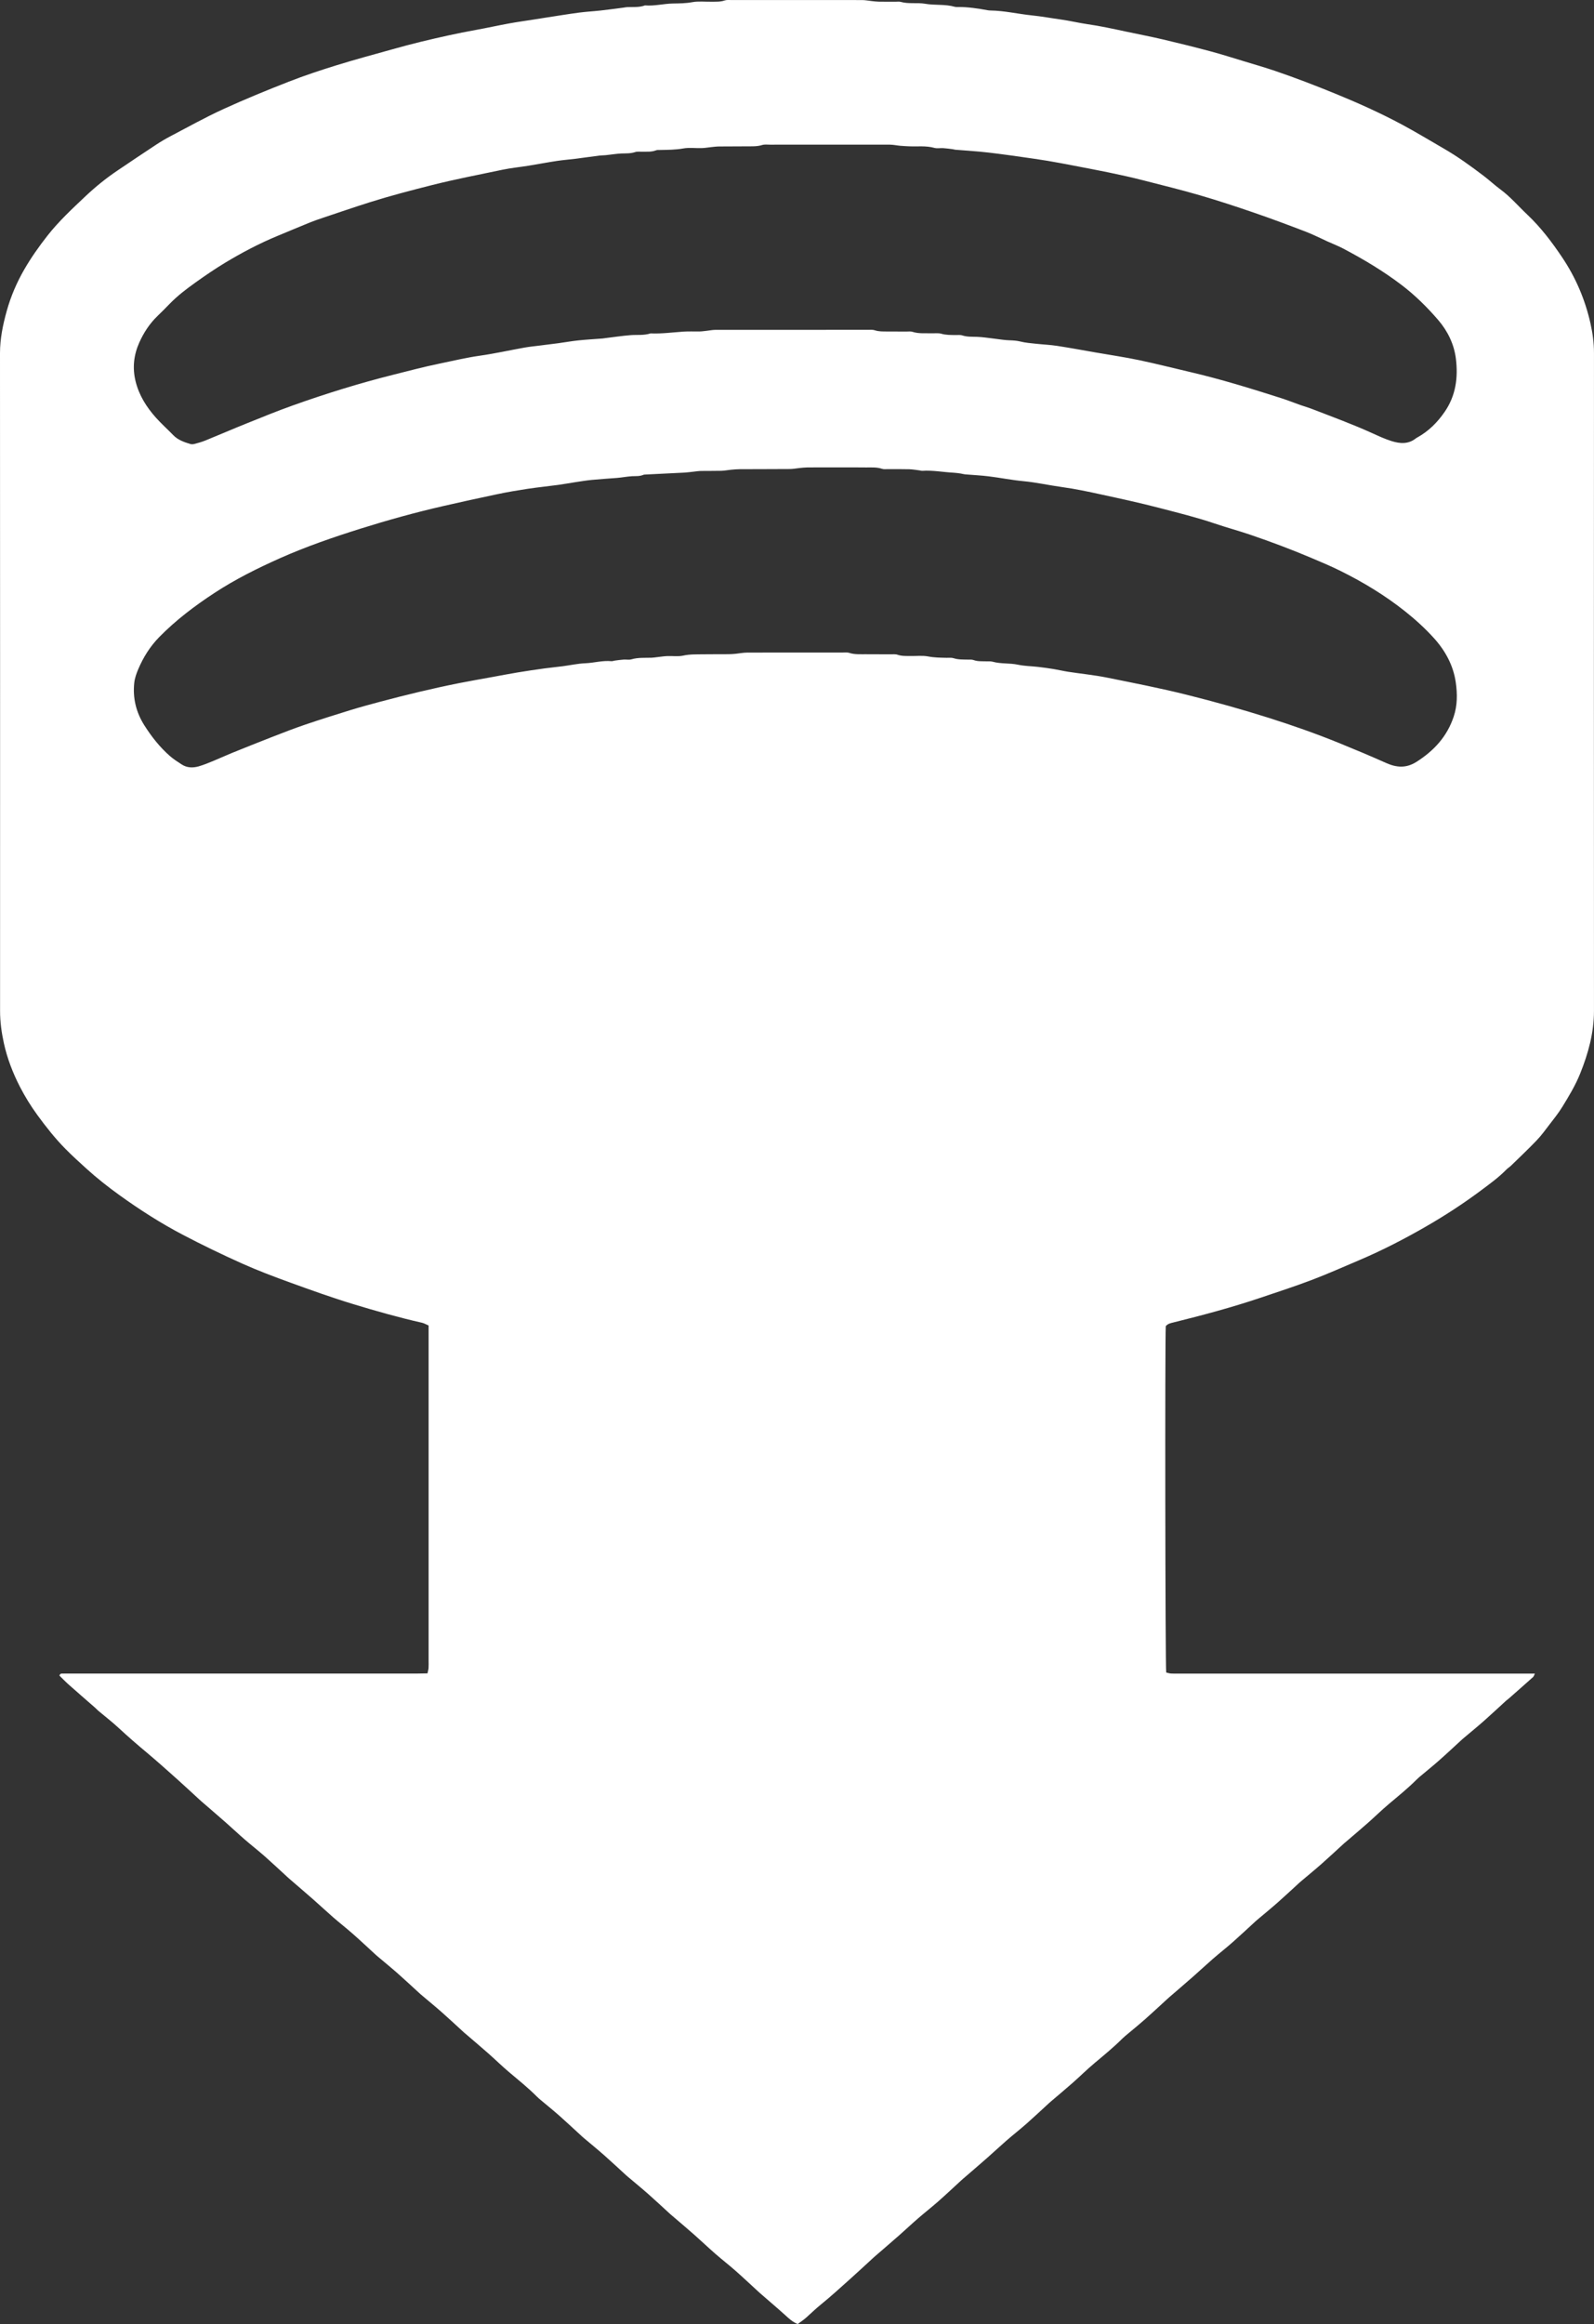 <?xml version="1.0" encoding="utf-8"?>
<!-- Generator: Adobe Illustrator 19.2.1, SVG Export Plug-In . SVG Version: 6.00 Build 0)  -->
<svg version="1.1" id="Ebene_1" xmlns="http://www.w3.org/2000/svg" xmlns:xlink="http://www.w3.org/1999/xlink" x="0px" y="0px"
	 viewBox="0 0 75.198 109.612" style="enable-background:new 0 0 75.198 109.612;" xml:space="preserve">
<rect x="0" y="0" width="75.198" height="109.612" fill="#333333" stroke="none"/>
<style type="text/css">
	.st0{fill-rule:evenodd;clip-rule:evenodd;fill:#FFFFFF;}
	.st1{fill:#FFFFFF;}
</style>
<g>
	<path class="st1" d="M54.996,62.546c-0.041,0.731-0.024,15.991,0.02,16.335c0.069,0.016,0.146,0.043,0.224,0.049
		c0.124,0.009,0.249,0.003,0.374,0.003c5.434,0,10.868,0,16.301,0c0.151,0,0.302,0,0.494,0c-0.038,0.076-0.05,0.132-0.084,0.162
		c-0.381,0.341-0.764,0.677-1.148,1.015c-0.041,0.036-0.088,0.067-0.129,0.104c-0.347,0.316-0.69,0.639-1.042,0.95
		c-0.31,0.274-0.631,0.535-0.947,0.802c-0.032,0.027-0.064,0.053-0.094,0.081c-0.357,0.327-0.709,0.659-1.072,0.979
		c-0.31,0.274-0.633,0.533-0.95,0.799c-0.042,0.036-0.082,0.075-0.121,0.114c-0.411,0.411-0.863,0.775-1.306,1.148
		c-0.338,0.285-0.654,0.596-0.985,0.888c-0.341,0.301-0.69,0.595-1.035,0.891c-0.031,0.027-0.065,0.052-0.095,0.08
		c-0.347,0.317-0.69,0.639-1.042,0.95c-0.31,0.274-0.631,0.536-0.947,0.803c-0.032,0.027-0.064,0.053-0.095,0.081
		c-0.347,0.317-0.69,0.639-1.042,0.95c-0.31,0.274-0.631,0.535-0.947,0.802c-0.032,0.027-0.064,0.053-0.094,0.081
		c-0.357,0.327-0.709,0.659-1.071,0.979c-0.31,0.274-0.637,0.529-0.949,0.8c-0.313,0.272-0.614,0.557-0.926,0.83
		c-0.373,0.328-0.751,0.65-1.127,0.975c-0.031,0.027-0.063,0.055-0.093,0.083c-0.347,0.317-0.689,0.639-1.042,0.95
		c-0.31,0.273-0.632,0.534-0.949,0.8c-0.042,0.036-0.083,0.073-0.123,0.112c-0.421,0.42-0.881,0.795-1.336,1.177
		c-0.349,0.293-0.673,0.616-1.015,0.917c-0.331,0.292-0.671,0.574-1.006,0.861c-0.032,0.027-0.064,0.053-0.094,0.081
		c-0.357,0.327-0.709,0.659-1.071,0.979c-0.31,0.274-0.637,0.529-0.949,0.8c-0.313,0.272-0.614,0.557-0.926,0.83
		c-0.373,0.328-0.751,0.65-1.127,0.975c-0.031,0.027-0.063,0.055-0.093,0.083c-0.357,0.327-0.708,0.659-1.071,0.979
		c-0.31,0.273-0.637,0.528-0.95,0.799c-0.303,0.262-0.594,0.538-0.895,0.802c-0.383,0.337-0.771,0.669-1.157,1.003
		c-0.031,0.027-0.062,0.056-0.093,0.084c-0.357,0.327-0.71,0.657-1.071,0.98c-0.453,0.405-0.902,0.815-1.373,1.198
		c-0.237,0.192-0.456,0.402-0.681,0.606c-0.131,0.119-0.282,0.216-0.414,0.315c-0.247-0.099-0.414-0.261-0.588-0.419
		c-0.389-0.351-0.79-0.69-1.185-1.034c-0.031-0.027-0.062-0.055-0.093-0.084c-0.357-0.327-0.708-0.659-1.071-0.979
		c-0.31-0.273-0.638-0.527-0.95-0.799c-0.333-0.291-0.653-0.597-0.984-0.889c-0.341-0.301-0.69-0.594-1.035-0.891
		c-0.031-0.027-0.065-0.052-0.095-0.08c-0.347-0.317-0.69-0.639-1.042-0.95c-0.31-0.274-0.631-0.536-0.947-0.803
		c-0.032-0.027-0.064-0.053-0.095-0.081c-0.347-0.317-0.689-0.639-1.042-0.95c-0.31-0.274-0.631-0.535-0.947-0.802
		c-0.032-0.027-0.064-0.053-0.094-0.081c-0.357-0.327-0.709-0.659-1.071-0.979c-0.31-0.274-0.633-0.533-0.95-0.799
		c-0.042-0.036-0.082-0.075-0.121-0.114c-0.411-0.411-0.863-0.774-1.306-1.148c-0.338-0.285-0.654-0.596-0.985-0.888
		c-0.341-0.301-0.69-0.594-1.035-0.891c-0.031-0.027-0.065-0.052-0.095-0.08c-0.347-0.317-0.69-0.639-1.042-0.95
		c-0.31-0.274-0.631-0.536-0.946-0.803c-0.032-0.027-0.064-0.053-0.095-0.081c-0.347-0.317-0.689-0.639-1.042-0.95
		c-0.31-0.274-0.631-0.535-0.947-0.802c-0.032-0.027-0.064-0.053-0.094-0.081c-0.357-0.327-0.709-0.659-1.072-0.979
		c-0.31-0.274-0.637-0.529-0.949-0.8c-0.313-0.272-0.614-0.557-0.926-0.83c-0.373-0.328-0.751-0.65-1.127-0.975
		c-0.031-0.027-0.063-0.055-0.093-0.083c-0.357-0.327-0.709-0.659-1.071-0.979c-0.31-0.273-0.637-0.528-0.95-0.799
		c-0.303-0.262-0.594-0.537-0.895-0.802c-0.383-0.337-0.771-0.669-1.157-1.003c-0.031-0.027-0.062-0.055-0.093-0.084
		c-0.357-0.327-0.71-0.658-1.071-0.98c-0.453-0.405-0.906-0.81-1.371-1.201C6.49,82.297,6.032,81.9,5.586,81.486
		c-0.303-0.281-0.633-0.533-0.949-0.8c-0.053-0.045-0.098-0.098-0.15-0.143c-0.415-0.364-0.834-0.724-1.246-1.091
		c-0.154-0.137-0.297-0.287-0.436-0.423c0.034-0.121,0.113-0.094,0.176-0.096c0.111-0.004,0.222-0.001,0.333-0.001
		c5.448,0,10.895,0,16.343,0c0.164,0,0.328-0.005,0.51-0.009c0.021-0.101,0.045-0.178,0.05-0.256
		c0.008-0.11,0.003-0.222,0.003-0.333c0-5.101,0-10.202,0-15.303c0-0.165,0-0.33,0-0.514c-0.115-0.049-0.209-0.108-0.312-0.131
		c-1.091-0.246-2.166-0.551-3.235-0.876c-1.005-0.305-1.994-0.661-2.982-1.019c-0.766-0.278-1.53-0.566-2.273-0.899
		c-0.947-0.425-1.883-0.877-2.802-1.359c-1.041-0.546-2.032-1.182-2.986-1.869c-0.536-0.386-1.057-0.796-1.55-1.243
		c-0.338-0.307-0.676-0.613-0.996-0.938c-0.486-0.492-0.913-1.034-1.321-1.593c-0.31-0.425-0.587-0.873-0.826-1.339
		c-0.335-0.653-0.599-1.338-0.756-2.057c-0.109-0.499-0.178-1.002-0.178-1.516C0.005,37.337,0.005,26.997,0,16.656
		c0-0.686,0.137-1.341,0.319-1.994c0.191-0.685,0.469-1.333,0.822-1.946c0.324-0.563,0.699-1.093,1.101-1.605
		c0.533-0.678,1.163-1.263,1.787-1.852c0.47-0.444,0.976-0.854,1.515-1.217C6.15,7.633,6.758,7.224,7.369,6.822
		c0.219-0.144,0.446-0.278,0.678-0.4c0.822-0.43,1.633-0.884,2.476-1.27c1.017-0.466,2.054-0.891,3.096-1.298
		c0.746-0.292,1.509-0.544,2.274-0.781c0.869-0.269,1.75-0.505,2.626-0.75c0.438-0.123,0.878-0.241,1.32-0.349
		c0.87-0.211,1.743-0.407,2.625-0.565c0.515-0.092,1.025-0.207,1.54-0.301c0.406-0.074,0.815-0.13,1.223-0.194
		c0.177-0.028,0.353-0.057,0.53-0.084c0.517-0.079,1.032-0.165,1.55-0.234c0.341-0.045,0.686-0.062,1.028-0.1
		c0.355-0.039,0.71-0.089,1.064-0.134c0.068-0.009,0.136-0.025,0.205-0.027c0.276-0.01,0.555,0.021,0.822-0.08
		c0.445,0.038,0.879-0.082,1.321-0.089c0.303-0.005,0.603-0.007,0.908-0.063c0.296-0.054,0.608-0.016,0.913-0.021
		c0.207-0.003,0.413,0.01,0.617-0.06c0.101-0.034,0.219-0.019,0.33-0.02c2.052-0.001,4.103-0.002,6.155,0.001
		c0.15,0,0.301,0.032,0.451,0.047c0.11,0.011,0.219,0.027,0.329,0.029c0.263,0.005,0.527,0.003,0.79,0.004
		c0.083,0,0.171-0.015,0.249,0.006c0.381,0.106,0.777,0.024,1.154,0.089c0.465,0.08,0.94,0.011,1.397,0.142
		c0.052,0.015,0.11,0.01,0.165,0.01c0.471-0.002,0.933,0.07,1.395,0.154c0.041,0.007,0.083,0.01,0.124,0.011
		c0.664,0.01,1.311,0.165,1.967,0.232c0.453,0.046,0.899,0.13,1.349,0.192c0.422,0.058,0.838,0.16,1.26,0.221
		c0.614,0.088,1.219,0.221,1.825,0.351c0.579,0.124,1.162,0.233,1.738,0.369c0.751,0.176,1.501,0.363,2.246,0.562
		c0.533,0.142,1.059,0.311,1.588,0.471c0.489,0.148,0.981,0.29,1.464,0.454c0.942,0.321,1.871,0.678,2.792,1.054
		c1.09,0.445,2.163,0.925,3.2,1.482c0.657,0.353,1.295,0.741,1.942,1.114c0.672,0.387,1.298,0.841,1.914,1.31
		c0.263,0.2,0.505,0.429,0.772,0.625c0.472,0.347,0.849,0.793,1.271,1.191c0.637,0.602,1.16,1.294,1.647,2.02
		c0.64,0.954,1.08,1.989,1.332,3.107c0.103,0.459,0.166,0.92,0.166,1.393c-0.004,10.341-0.005,20.682,0,31.023
		c0,1.042-0.268,2.014-0.653,2.971c-0.225,0.557-0.531,1.063-0.842,1.569c-0.18,0.293-0.398,0.563-0.608,0.837
		c-0.193,0.252-0.38,0.511-0.599,0.739c-0.392,0.41-0.805,0.799-1.211,1.195c-0.069,0.067-0.155,0.117-0.222,0.186
		c-0.359,0.368-0.774,0.667-1.183,0.973c-0.842,0.629-1.723,1.203-2.634,1.726c-1.008,0.579-2.042,1.113-3.113,1.568
		c-0.75,0.319-1.496,0.651-2.258,0.941c-0.801,0.304-1.617,0.568-2.429,0.842c-1.348,0.455-2.722,0.819-4.102,1.162
		C55.223,62.405,55.103,62.424,54.996,62.546z M39.58,22.044C39.58,22.044,39.58,22.044,39.58,22.044
		c-0.499,0-0.998-0.002-1.497,0.002c-0.124,0.001-0.248,0.017-0.371,0.029c-0.151,0.015-0.301,0.045-0.451,0.046
		c-0.79,0.006-1.58,0.004-2.37,0.008c-0.138,0.001-0.276,0.014-0.413,0.027c-0.151,0.014-0.3,0.045-0.451,0.049
		c-0.319,0.009-0.638,0.001-0.956,0.007c-0.123,0.002-0.247,0.023-0.37,0.036c-0.137,0.014-0.273,0.035-0.411,0.042
		c-0.606,0.032-1.213,0.06-1.82,0.09c-0.041,0.002-0.086,0.001-0.123,0.017c-0.172,0.073-0.353,0.055-0.533,0.063
		c-0.123,0.006-0.246,0.026-0.369,0.041c-0.109,0.013-0.218,0.031-0.328,0.039c-0.398,0.032-0.798,0.056-1.195,0.094
		c-0.26,0.025-0.518,0.068-0.777,0.107c-0.272,0.041-0.543,0.092-0.815,0.129c-0.477,0.065-0.957,0.112-1.433,0.184
		c-0.476,0.072-0.952,0.152-1.423,0.251c-0.863,0.18-1.723,0.37-2.583,0.567c-1.305,0.299-2.594,0.657-3.871,1.058
		c-1.292,0.406-2.573,0.846-3.813,1.398c-1.063,0.474-2.101,0.991-3.077,1.629c-0.939,0.614-1.83,1.287-2.618,2.09
		c-0.432,0.441-0.753,0.955-0.992,1.519c-0.085,0.202-0.162,0.418-0.186,0.634c-0.078,0.725,0.087,1.399,0.481,2.018
		c0.336,0.528,0.72,1.016,1.19,1.43c0.175,0.154,0.374,0.282,0.571,0.409c0.249,0.161,0.529,0.164,0.801,0.086
		c0.238-0.068,0.469-0.166,0.699-0.26c0.281-0.115,0.557-0.245,0.838-0.359c0.64-0.259,1.281-0.517,1.925-0.767
		c0.515-0.2,1.03-0.401,1.553-0.579c0.706-0.24,1.418-0.464,2.131-0.684c0.461-0.142,0.927-0.269,1.394-0.393
		c1.239-0.33,2.484-0.631,3.742-0.882c0.513-0.102,1.029-0.19,1.543-0.284c0.406-0.074,0.811-0.153,1.218-0.22
		c0.421-0.07,0.843-0.132,1.266-0.19c0.286-0.04,0.575-0.065,0.861-0.103c0.354-0.046,0.707-0.126,1.062-0.14
		c0.414-0.017,0.819-0.139,1.237-0.098c0.053,0.005,0.108-0.021,0.162-0.028c0.136-0.018,0.273-0.038,0.41-0.047
		c0.124-0.009,0.257,0.021,0.373-0.013c0.313-0.092,0.631-0.065,0.948-0.075c0.082-0.003,0.165-0.017,0.247-0.026
		c0.164-0.018,0.328-0.045,0.492-0.052c0.249-0.011,0.508,0.032,0.746-0.021c0.318-0.07,0.632-0.058,0.949-0.063
		c0.402-0.006,0.804-0.002,1.206-0.005c0.11-0.001,0.221-0.009,0.331-0.02c0.178-0.017,0.355-0.055,0.533-0.055
		c1.497-0.004,2.994-0.003,4.491-0.002c0.111,0,0.229-0.018,0.331,0.015c0.258,0.084,0.521,0.061,0.783,0.064
		c0.388,0.004,0.776,0.002,1.164,0.004c0.111,0.001,0.23-0.015,0.33,0.02c0.204,0.07,0.41,0.057,0.617,0.06
		c0.277,0.005,0.562-0.031,0.829,0.021c0.29,0.056,0.576,0.057,0.866,0.064c0.111,0.003,0.229-0.015,0.33,0.018
		c0.217,0.071,0.437,0.061,0.658,0.066c0.097,0.002,0.201-0.009,0.288,0.022c0.189,0.069,0.382,0.054,0.575,0.06
		c0.111,0.003,0.227-0.009,0.331,0.02c0.39,0.107,0.795,0.055,1.189,0.139c0.308,0.066,0.629,0.067,0.944,0.103
		c0.246,0.028,0.491,0.062,0.736,0.102c0.231,0.038,0.459,0.093,0.69,0.129c0.612,0.094,1.231,0.153,1.837,0.276
		c1.255,0.254,2.513,0.497,3.756,0.809c1.299,0.325,2.588,0.683,3.865,1.087c1.12,0.355,2.229,0.744,3.317,1.187
		c0.742,0.302,1.482,0.612,2.214,0.939c0.5,0.223,0.953,0.261,1.448-0.055c0.821-0.526,1.434-1.189,1.748-2.13
		c0.178-0.534,0.173-1.075,0.099-1.601c-0.111-0.795-0.486-1.494-1.026-2.093c-0.418-0.463-0.88-0.883-1.367-1.27
		c-0.944-0.751-1.973-1.374-3.053-1.909c-0.458-0.227-0.93-0.425-1.401-0.624c-0.929-0.393-1.874-0.747-2.829-1.073
		c-0.562-0.192-1.137-0.346-1.699-0.537c-0.851-0.289-1.722-0.502-2.59-0.729c-0.919-0.24-1.849-0.441-2.778-0.643
		c-0.605-0.132-1.213-0.261-1.826-0.345c-0.614-0.084-1.218-0.222-1.837-0.28c-0.547-0.051-1.088-0.161-1.634-0.228
		c-0.369-0.046-0.741-0.061-1.112-0.093c-0.068-0.006-0.135-0.029-0.203-0.039c-0.109-0.016-0.218-0.032-0.328-0.038
		c-0.496-0.025-0.987-0.123-1.487-0.09c-0.04,0.003-0.082-0.014-0.123-0.019c-0.164-0.02-0.327-0.05-0.492-0.055
		c-0.332-0.009-0.665-0.004-0.998-0.006c-0.097-0.001-0.201,0.015-0.289-0.015c-0.244-0.083-0.493-0.061-0.741-0.063
		C40.439,22.042,40.01,22.044,39.58,22.044z M39.153,6.822C39.153,6.822,39.153,6.823,39.153,6.822
		c-0.942,0.001-1.885,0-2.827,0.001c-0.125,0-0.257-0.019-0.372,0.017c-0.245,0.077-0.493,0.059-0.741,0.062
		c-0.43,0.004-0.859,0.001-1.289,0.006c-0.124,0.001-0.247,0.017-0.371,0.03c-0.151,0.015-0.3,0.043-0.451,0.047
		c-0.291,0.009-0.589-0.034-0.871,0.017c-0.372,0.067-0.742,0.064-1.115,0.072c-0.055,0.001-0.116-0.005-0.165,0.015
		c-0.214,0.085-0.437,0.061-0.657,0.066c-0.111,0.003-0.229-0.016-0.33,0.018c-0.217,0.073-0.437,0.058-0.658,0.066
		c-0.11,0.004-0.22,0.019-0.329,0.031c-0.137,0.015-0.273,0.036-0.409,0.049c-0.096,0.01-0.194,0.006-0.29,0.018
		c-0.368,0.047-0.735,0.101-1.103,0.148c-0.301,0.038-0.603,0.06-0.903,0.105c-0.449,0.068-0.894,0.153-1.342,0.226
		c-0.408,0.066-0.821,0.104-1.224,0.189c-1.118,0.235-2.241,0.449-3.35,0.73c-0.976,0.247-1.951,0.501-2.911,0.804
		c-0.75,0.237-1.495,0.493-2.241,0.743c-0.196,0.066-0.393,0.133-0.585,0.211c-0.512,0.208-1.021,0.424-1.532,0.635
		c-0.858,0.355-1.678,0.788-2.472,1.267c-0.472,0.285-0.929,0.598-1.378,0.918c-0.438,0.312-0.868,0.638-1.244,1.028
		c-0.183,0.19-0.369,0.376-0.559,0.559c-0.375,0.36-0.654,0.788-0.864,1.258c-0.261,0.584-0.328,1.191-0.175,1.82
		c0.162,0.662,0.513,1.218,0.958,1.717c0.258,0.289,0.55,0.548,0.819,0.827c0.222,0.23,0.509,0.327,0.8,0.417
		c0.062,0.019,0.14,0.016,0.204-0.002c0.173-0.046,0.347-0.094,0.512-0.161c0.652-0.266,1.299-0.546,1.953-0.809
		c0.718-0.289,1.434-0.582,2.162-0.842c1.561-0.557,3.143-1.048,4.752-1.452c0.722-0.181,1.442-0.373,2.17-0.522
		c0.634-0.13,1.262-0.283,1.905-0.374c0.708-0.1,1.407-0.257,2.111-0.383c0.23-0.041,0.464-0.064,0.696-0.093
		c0.3-0.039,0.601-0.074,0.901-0.114c0.313-0.042,0.625-0.099,0.939-0.132c0.384-0.04,0.769-0.061,1.154-0.091
		c0.041-0.003,0.082-0.012,0.123-0.017c0.396-0.048,0.791-0.108,1.188-0.14c0.316-0.025,0.637,0.02,0.946-0.083
		c0.526,0.023,1.047-0.05,1.57-0.085c0.248-0.016,0.499-0.001,0.748-0.006c0.11-0.002,0.219-0.02,0.329-0.031
		c0.137-0.015,0.273-0.044,0.41-0.045c2.398-0.003,4.795-0.002,7.193-0.002c0.111,0,0.229-0.013,0.33,0.021
		c0.19,0.065,0.382,0.056,0.575,0.058c0.305,0.002,0.61,0.002,0.915,0.003c0.097,0.001,0.201-0.016,0.289,0.013
		c0.299,0.095,0.604,0.06,0.907,0.069c0.152,0.005,0.313-0.02,0.455,0.021c0.219,0.064,0.438,0.057,0.658,0.062
		c0.111,0.003,0.229-0.016,0.33,0.017c0.231,0.075,0.465,0.059,0.699,0.067c0.124,0.004,0.248,0.018,0.371,0.031
		c0.137,0.015,0.273,0.033,0.409,0.051c0.136,0.018,0.272,0.038,0.409,0.053c0.11,0.013,0.22,0.025,0.33,0.028
		c0.18,0.006,0.354,0.015,0.533,0.06c0.239,0.06,0.489,0.077,0.735,0.104c0.329,0.036,0.66,0.049,0.986,0.099
		c0.612,0.094,1.22,0.207,1.83,0.313c0.678,0.118,1.36,0.218,2.033,0.359c0.809,0.169,1.61,0.375,2.415,0.562
		c1.453,0.339,2.876,0.779,4.296,1.233c0.302,0.097,0.598,0.215,0.897,0.321c0.182,0.064,0.37,0.116,0.55,0.186
		c0.966,0.374,1.94,0.729,2.883,1.16c0.289,0.132,0.58,0.265,0.882,0.359c0.392,0.122,0.789,0.152,1.142-0.133
		c0.021-0.017,0.047-0.029,0.071-0.043c0.528-0.295,0.939-0.702,1.285-1.205c0.53-0.769,0.637-1.619,0.531-2.498
		c-0.082-0.682-0.387-1.312-0.832-1.829c-0.522-0.607-1.097-1.175-1.738-1.662c-0.86-0.653-1.786-1.206-2.741-1.709
		c-0.244-0.129-0.504-0.228-0.755-0.342c-0.34-0.154-0.673-0.326-1.021-0.459c-0.813-0.311-1.628-0.617-2.451-0.899
		c-0.849-0.292-1.703-0.572-2.565-0.823c-0.873-0.254-1.757-0.469-2.638-0.696c-1.081-0.278-2.178-0.483-3.273-0.693
		c-0.419-0.08-0.837-0.161-1.258-0.231c-0.407-0.068-0.816-0.124-1.225-0.182c-0.367-0.053-0.735-0.104-1.103-0.151
		c-0.287-0.037-0.574-0.071-0.862-0.098c-0.384-0.035-0.769-0.06-1.154-0.091c-0.041-0.003-0.081-0.02-0.122-0.025
		c-0.15-0.019-0.3-0.04-0.451-0.05c-0.138-0.009-0.285,0.024-0.414-0.012c-0.396-0.11-0.798-0.057-1.198-0.074
		c-0.138-0.006-0.276-0.013-0.413-0.025c-0.164-0.015-0.328-0.052-0.492-0.053C41.038,6.82,40.096,6.822,39.153,6.822z"/>
</g>
</svg>
